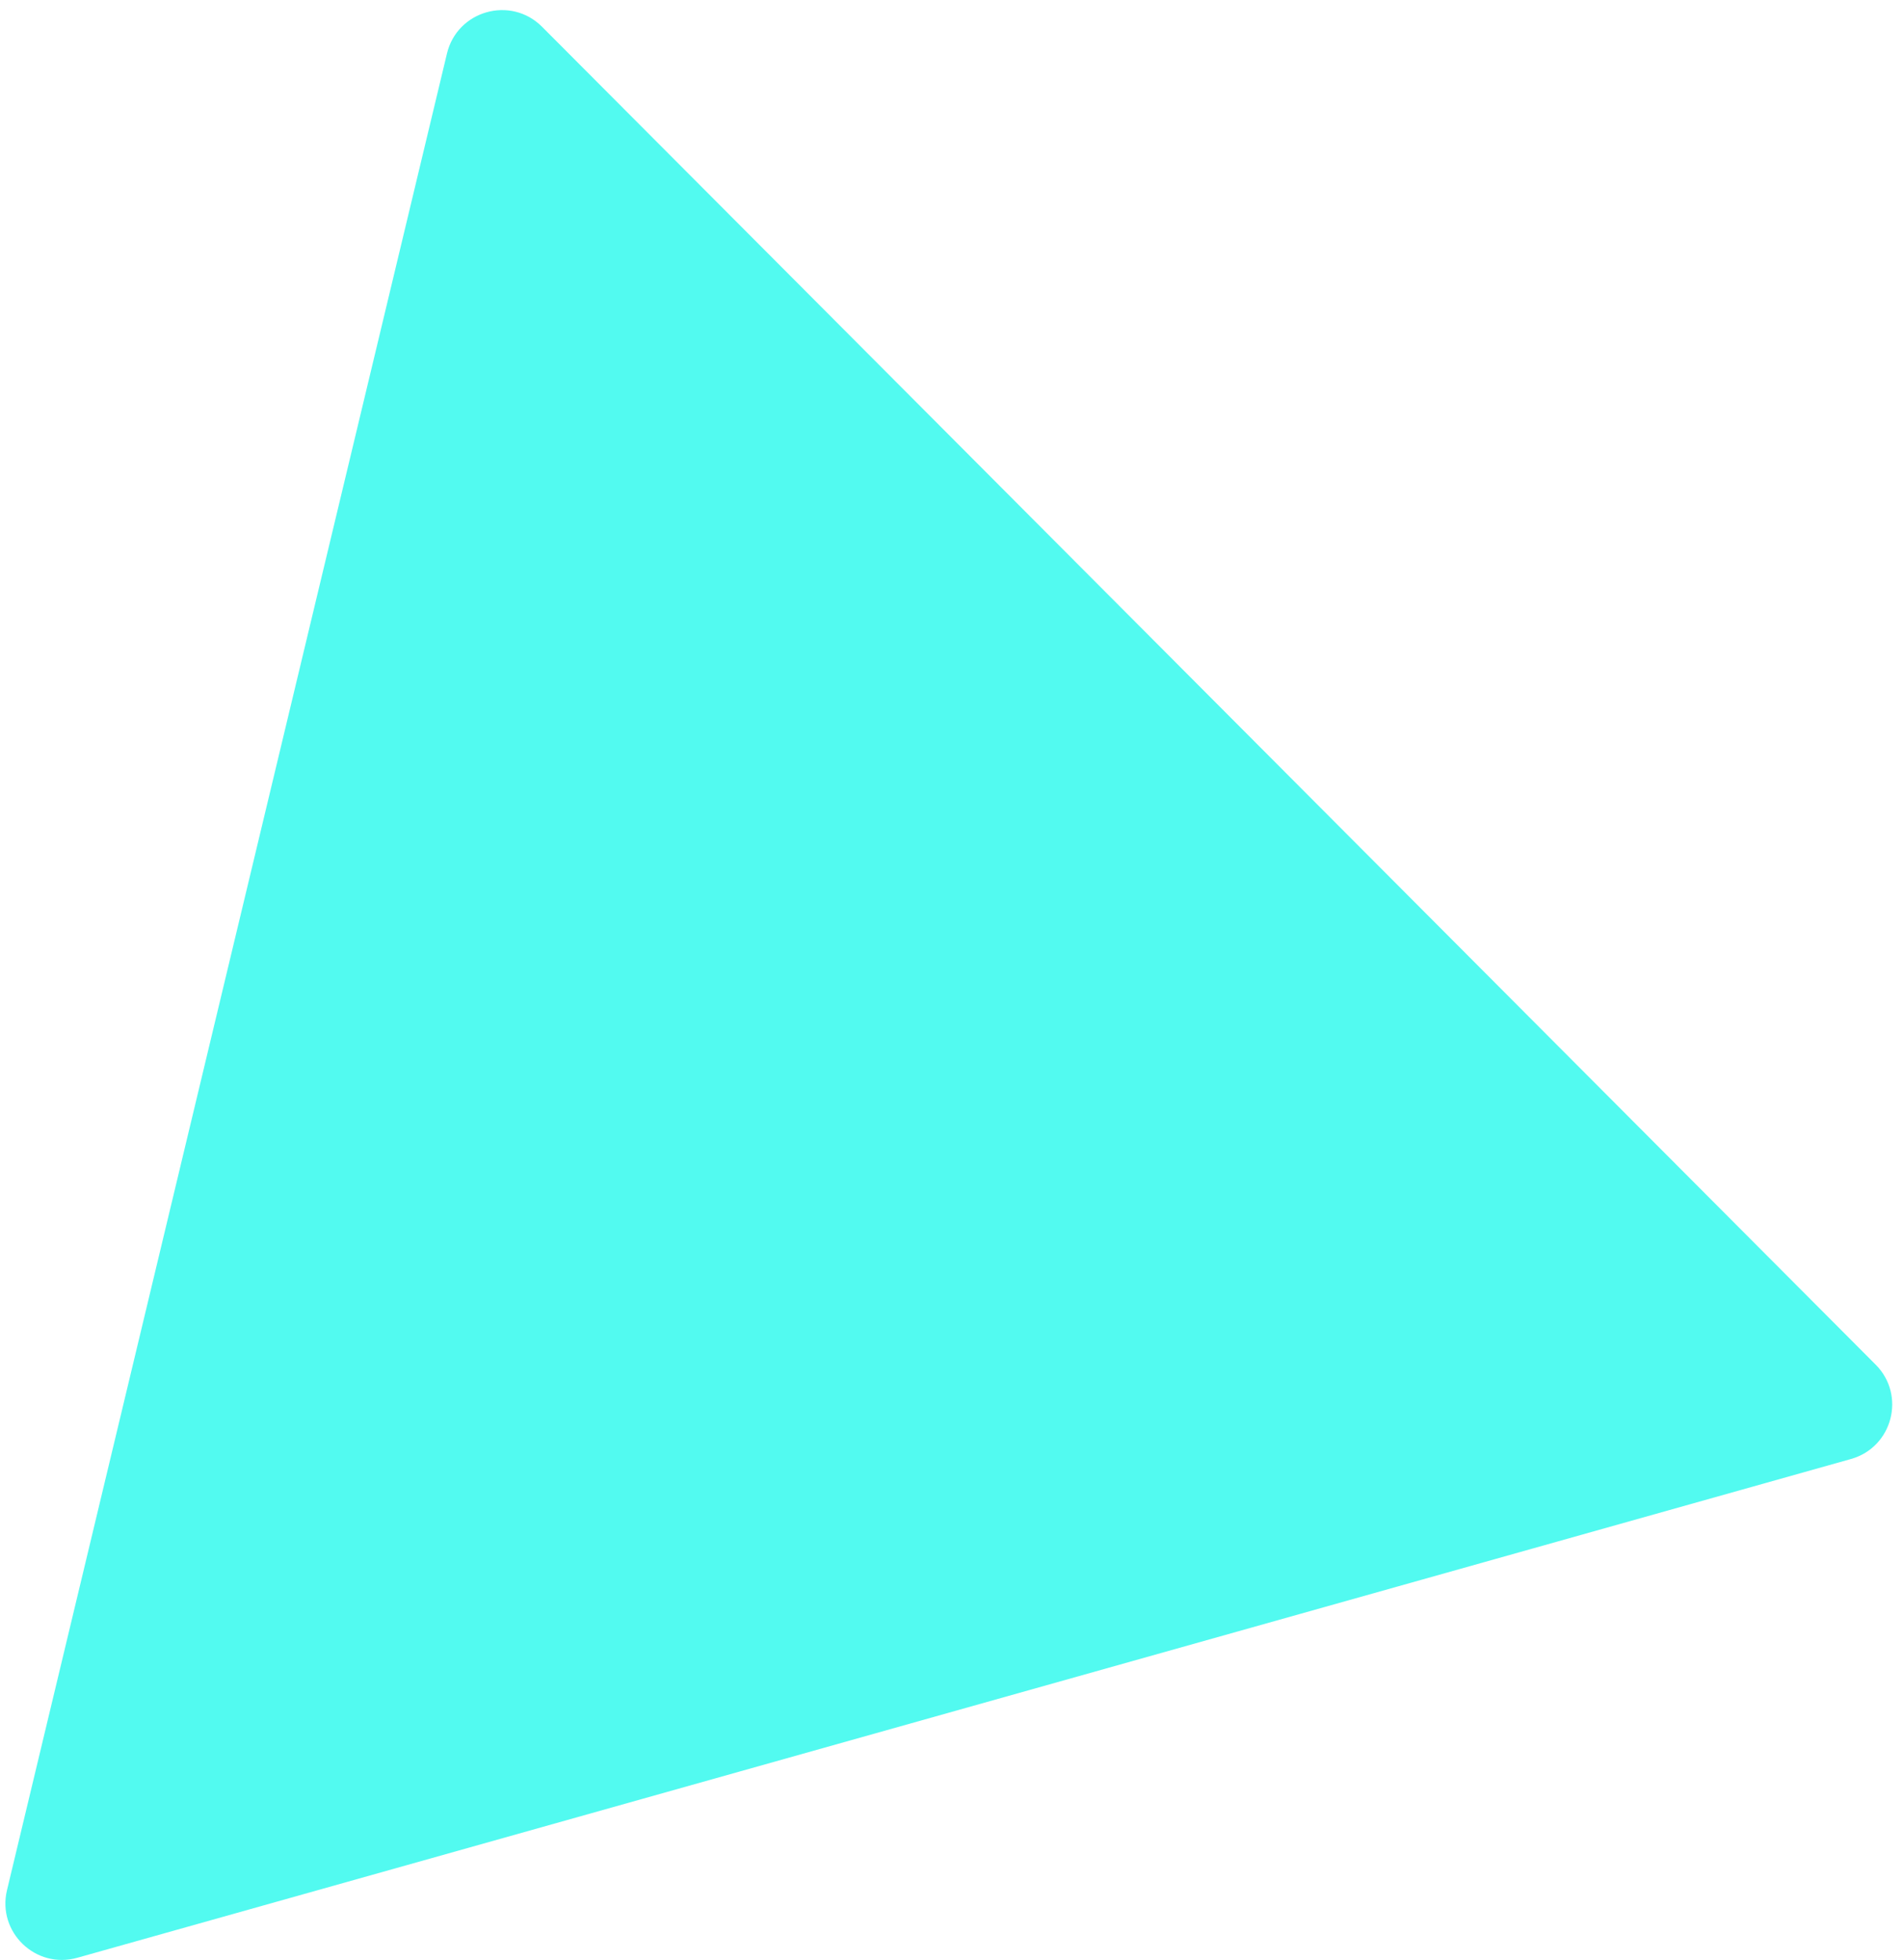 <svg width="101" height="104" viewBox="0 0 101 104" fill="none" xmlns="http://www.w3.org/2000/svg">
    <path fill-rule="evenodd" clip-rule="evenodd"
          d="M23.71 2.839C24.257 0.556 27.096 -0.242 28.753 1.42L99.498 72.404C101.115 74.026 100.391 76.789 98.186 77.409L4.101 103.872C1.897 104.492 -0.162 102.512 0.371 100.285L23.71 2.839Z"
          fill="#52FAF0" filter="url(#shadow)"/>

    <filter id="shadow" x="-20%" y="-20%" width="200%" height="200%">
        <feOffset result="offOut" in="SourceGraphic" dx="0" dy="0" />
        <feGaussianBlur result="blurOut" in="offOut" stdDeviation="10" />
        <feBlend in="SourceGraphic" in2="blurOut" mode="normal" />
    </filter>
</svg>
